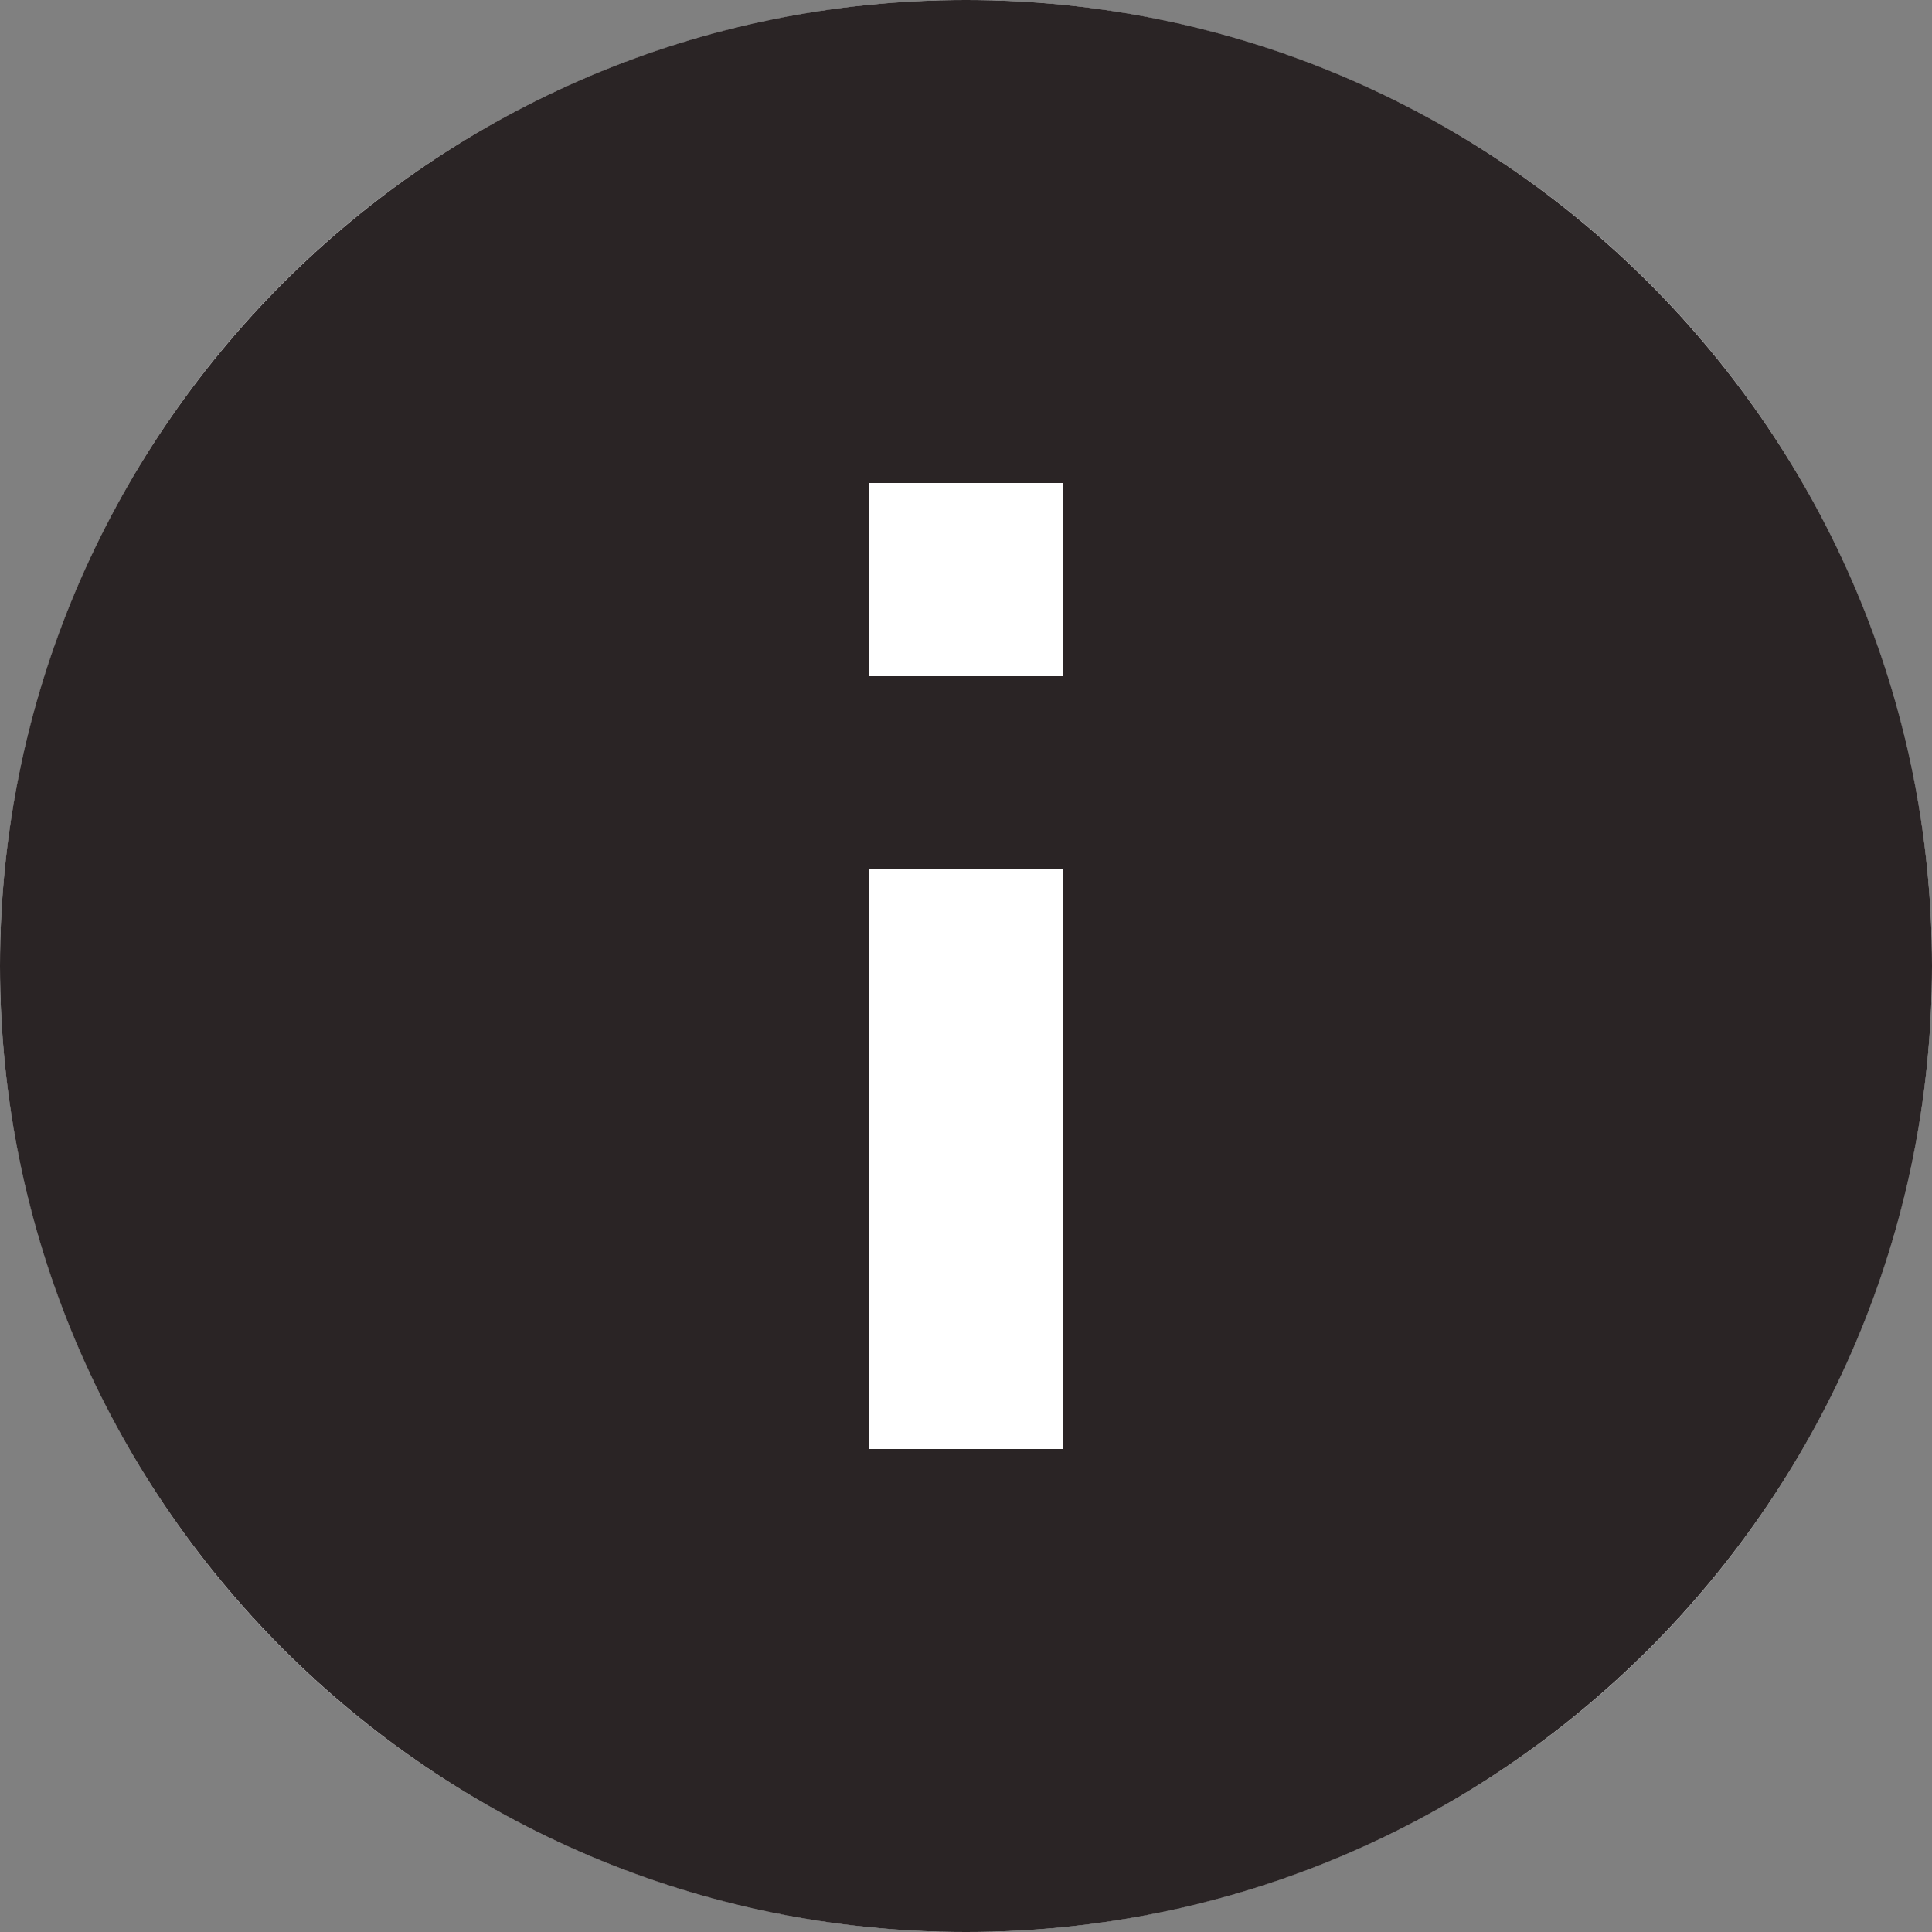 <svg width="16" height="16" viewBox="0 0 16 16" fill="none" xmlns="http://www.w3.org/2000/svg">
<rect x="0" y="0" width="16" height="16" fill="#808080" stroke="none"/>
<circle cx="8" cy="8" r="8" fill="white"/>
<path d="M8 16C12.416 16 16 12.416 16 8C16 3.584 12.416 -3.13323e-07 8 -6.99382e-07C3.584 -1.08544e-06 1.08544e-06 3.584 6.99382e-07 8C3.13323e-07 12.416 3.584 16 8 16ZM7.2 4L8.8 4L8.8 5.6L7.2 5.6L7.2 4ZM7.2 7.2L8.8 7.2L8.8 12L7.2 12L7.2 7.2Z" fill="#2A2425"/>
</svg>
